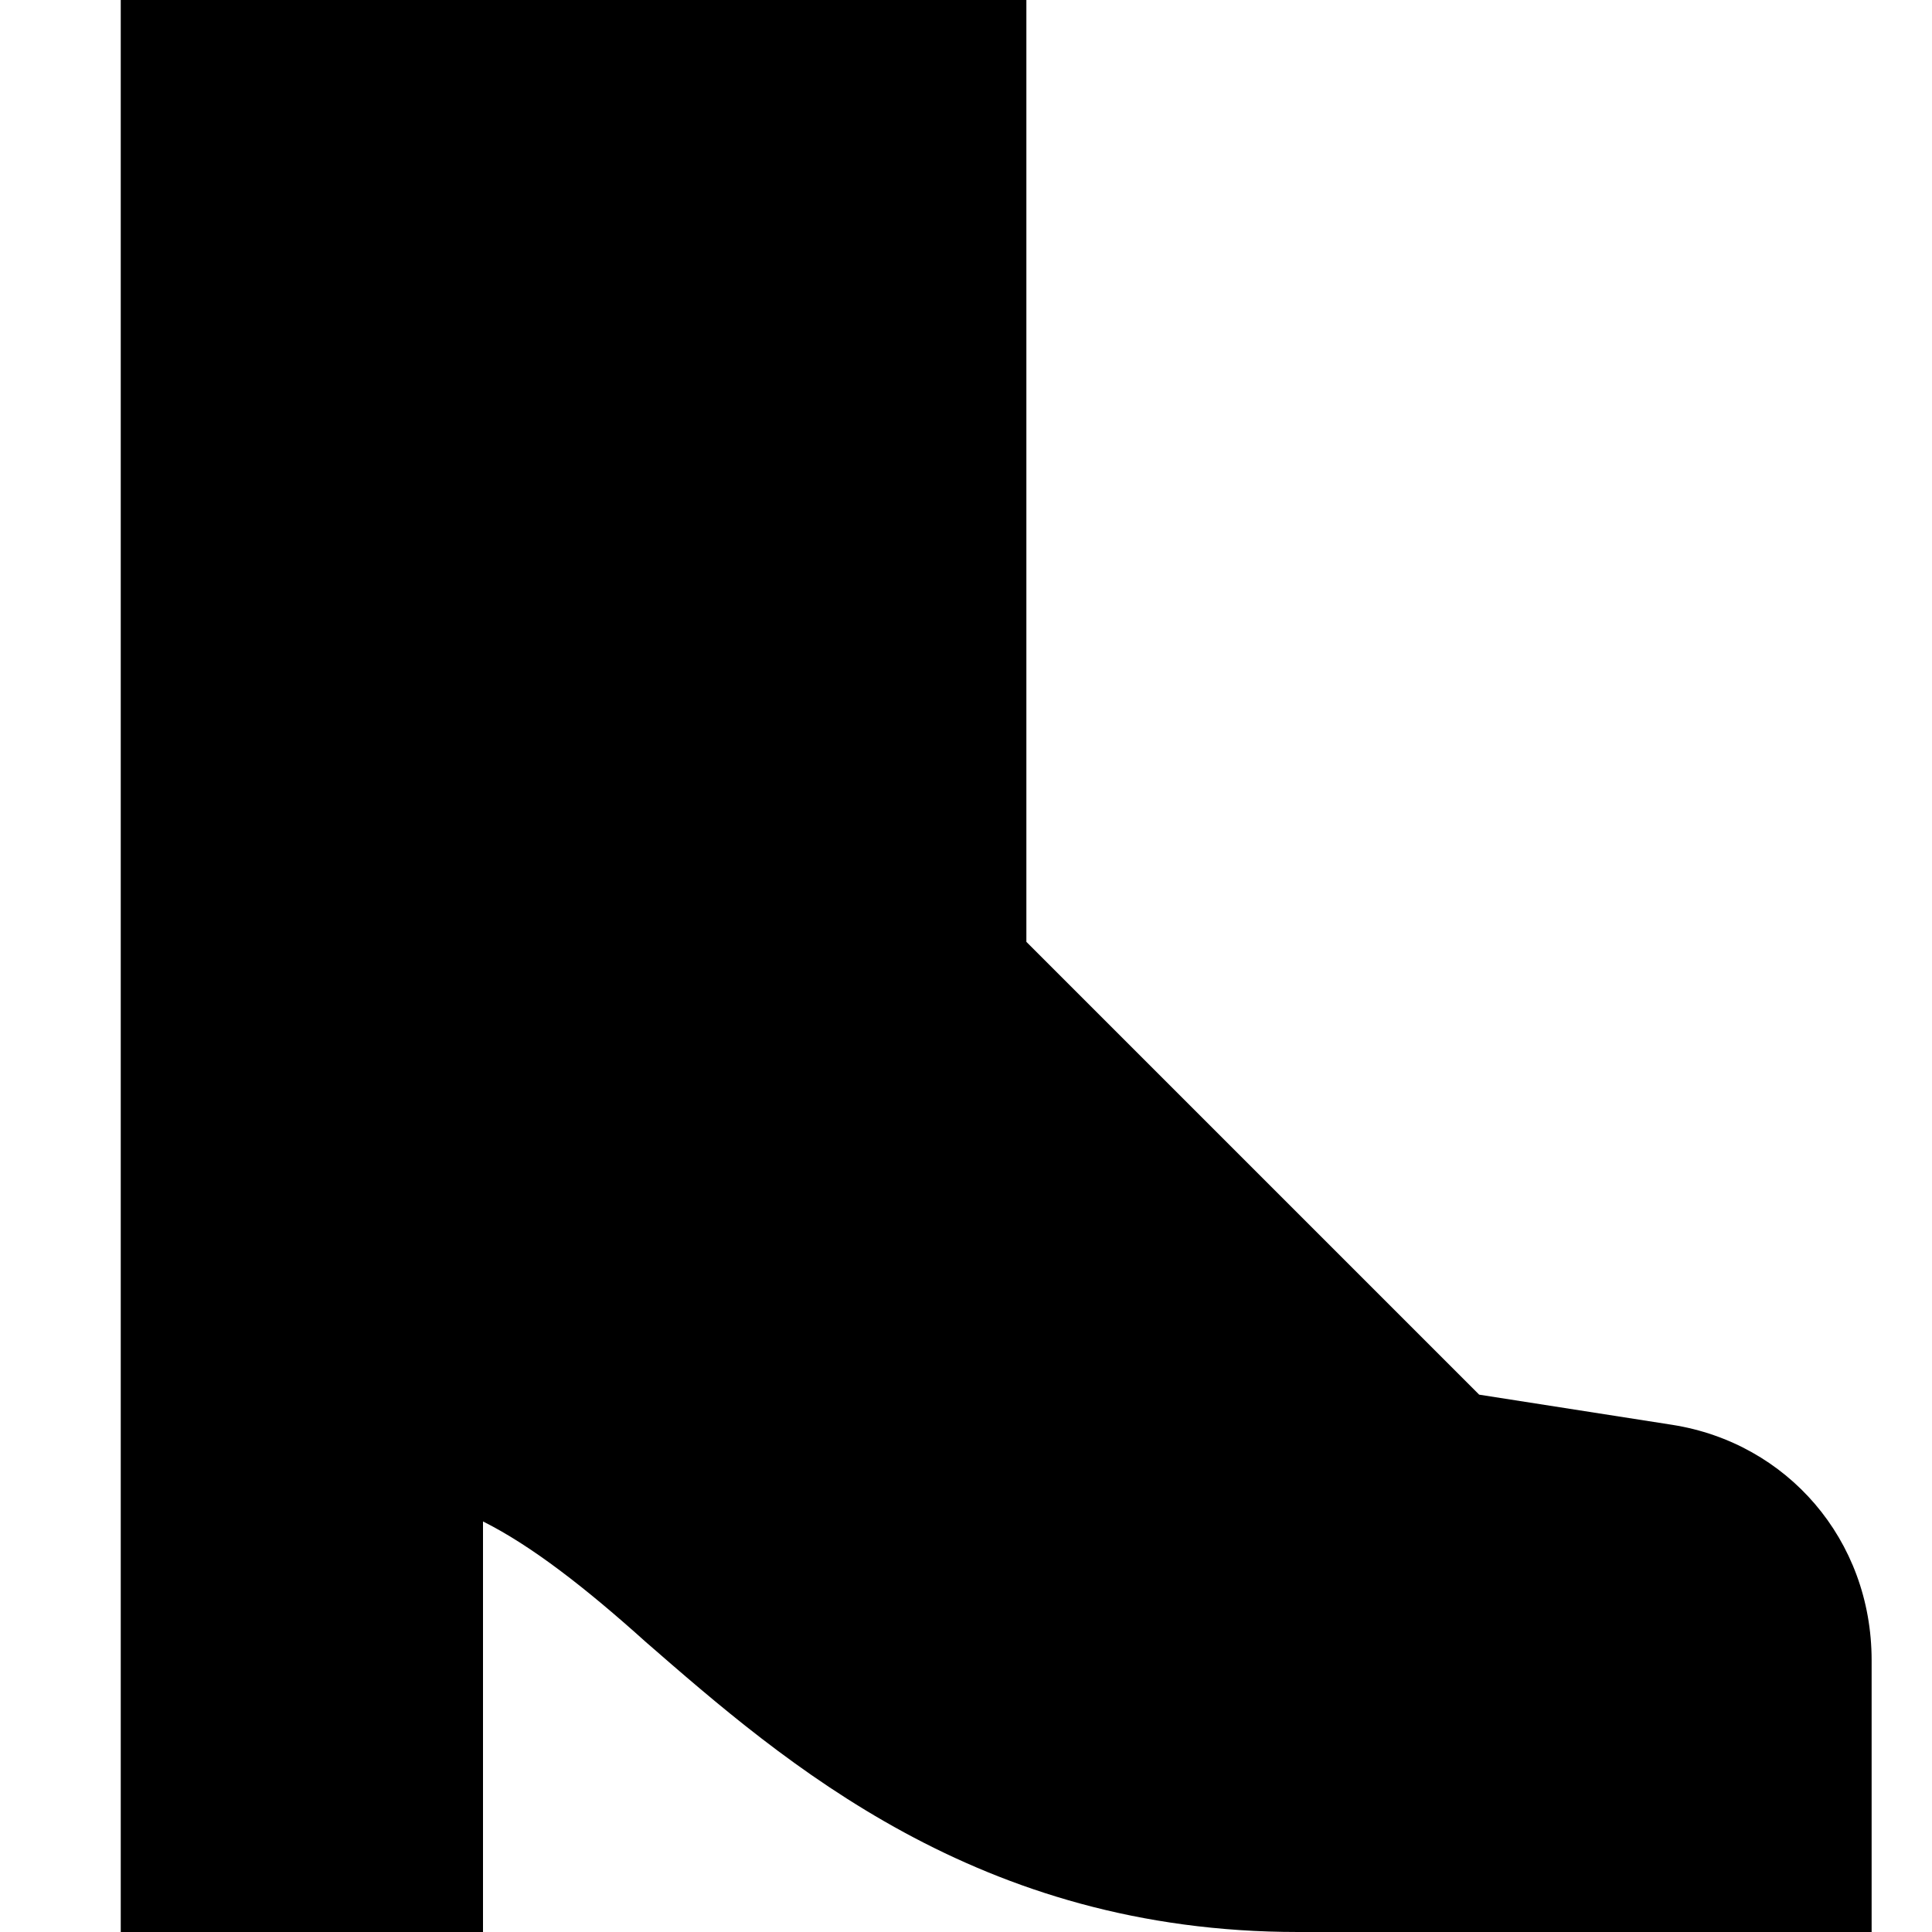 <?xml version="1.0" encoding="utf-8"?>
<!-- Generator: Adobe Illustrator 18.1.1, SVG Export Plug-In . SVG Version: 6.00 Build 0)  -->
<!DOCTYPE svg PUBLIC "-//W3C//DTD SVG 1.1//EN" "http://www.w3.org/Graphics/SVG/1.1/DTD/svg11.dtd">
<svg version="1.1" id="Layer_1" xmlns="http://www.w3.org/2000/svg" xmlns:xlink="http://www.w3.org/1999/xlink" x="0px" y="0px"
	 width="32px" height="32px" viewBox="0 0 32 32" enable-background="new 0 0 32 32" xml:space="preserve">
<path d="M8,25.2c0.8,0.4,1.7,1.1,2.7,2c2.3,2,5.5,4.8,10.8,4.8H31v-4.5c0-2-1.4-3.6-3.3-3.9l-3.2-0.5L17,15.6V0H2v32h6V25.2z"/>
</svg>
